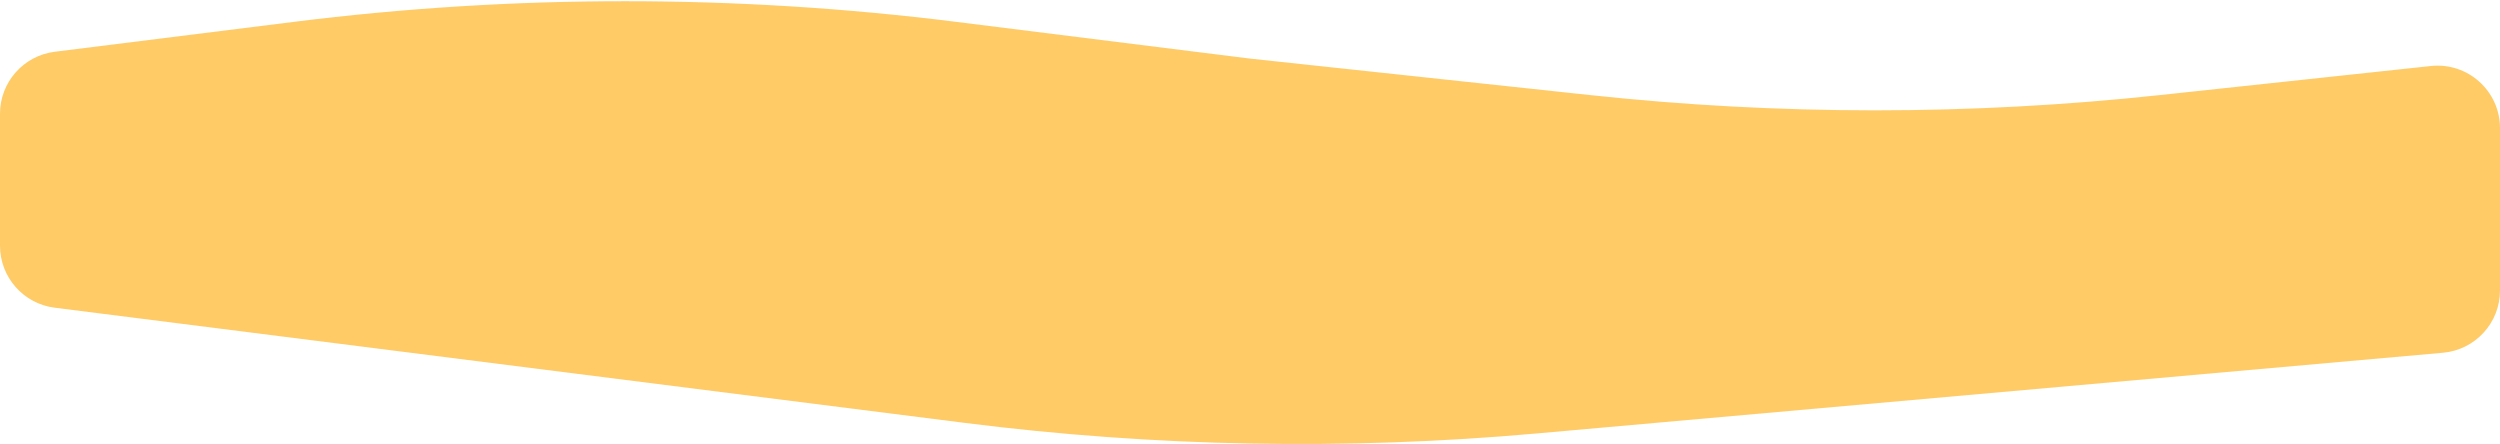<svg viewBox="0 0 1920 341" fill="none" xmlns="http://www.w3.org/2000/svg">
<path d="M0 87.374C0 63.166 18.026 42.747 42.046 39.744L225.977 16.753C394.669 -4.334 565.331 -4.334 734.023 16.753L960 45L1200 70.75L1221.52 73.059C1366.76 88.642 1513.24 88.642 1658.48 73.059L1866.88 50.699C1895.25 47.655 1920 69.889 1920 98.425V223.085C1920 247.944 1901.02 268.69 1876.26 270.896L1179.85 332.919C1033.71 345.935 886.586 343.209 741.024 324.786L41.973 236.312C17.985 233.276 0 212.871 0 188.692V87.374Z" fill="#FFCB66"/>
</svg>
